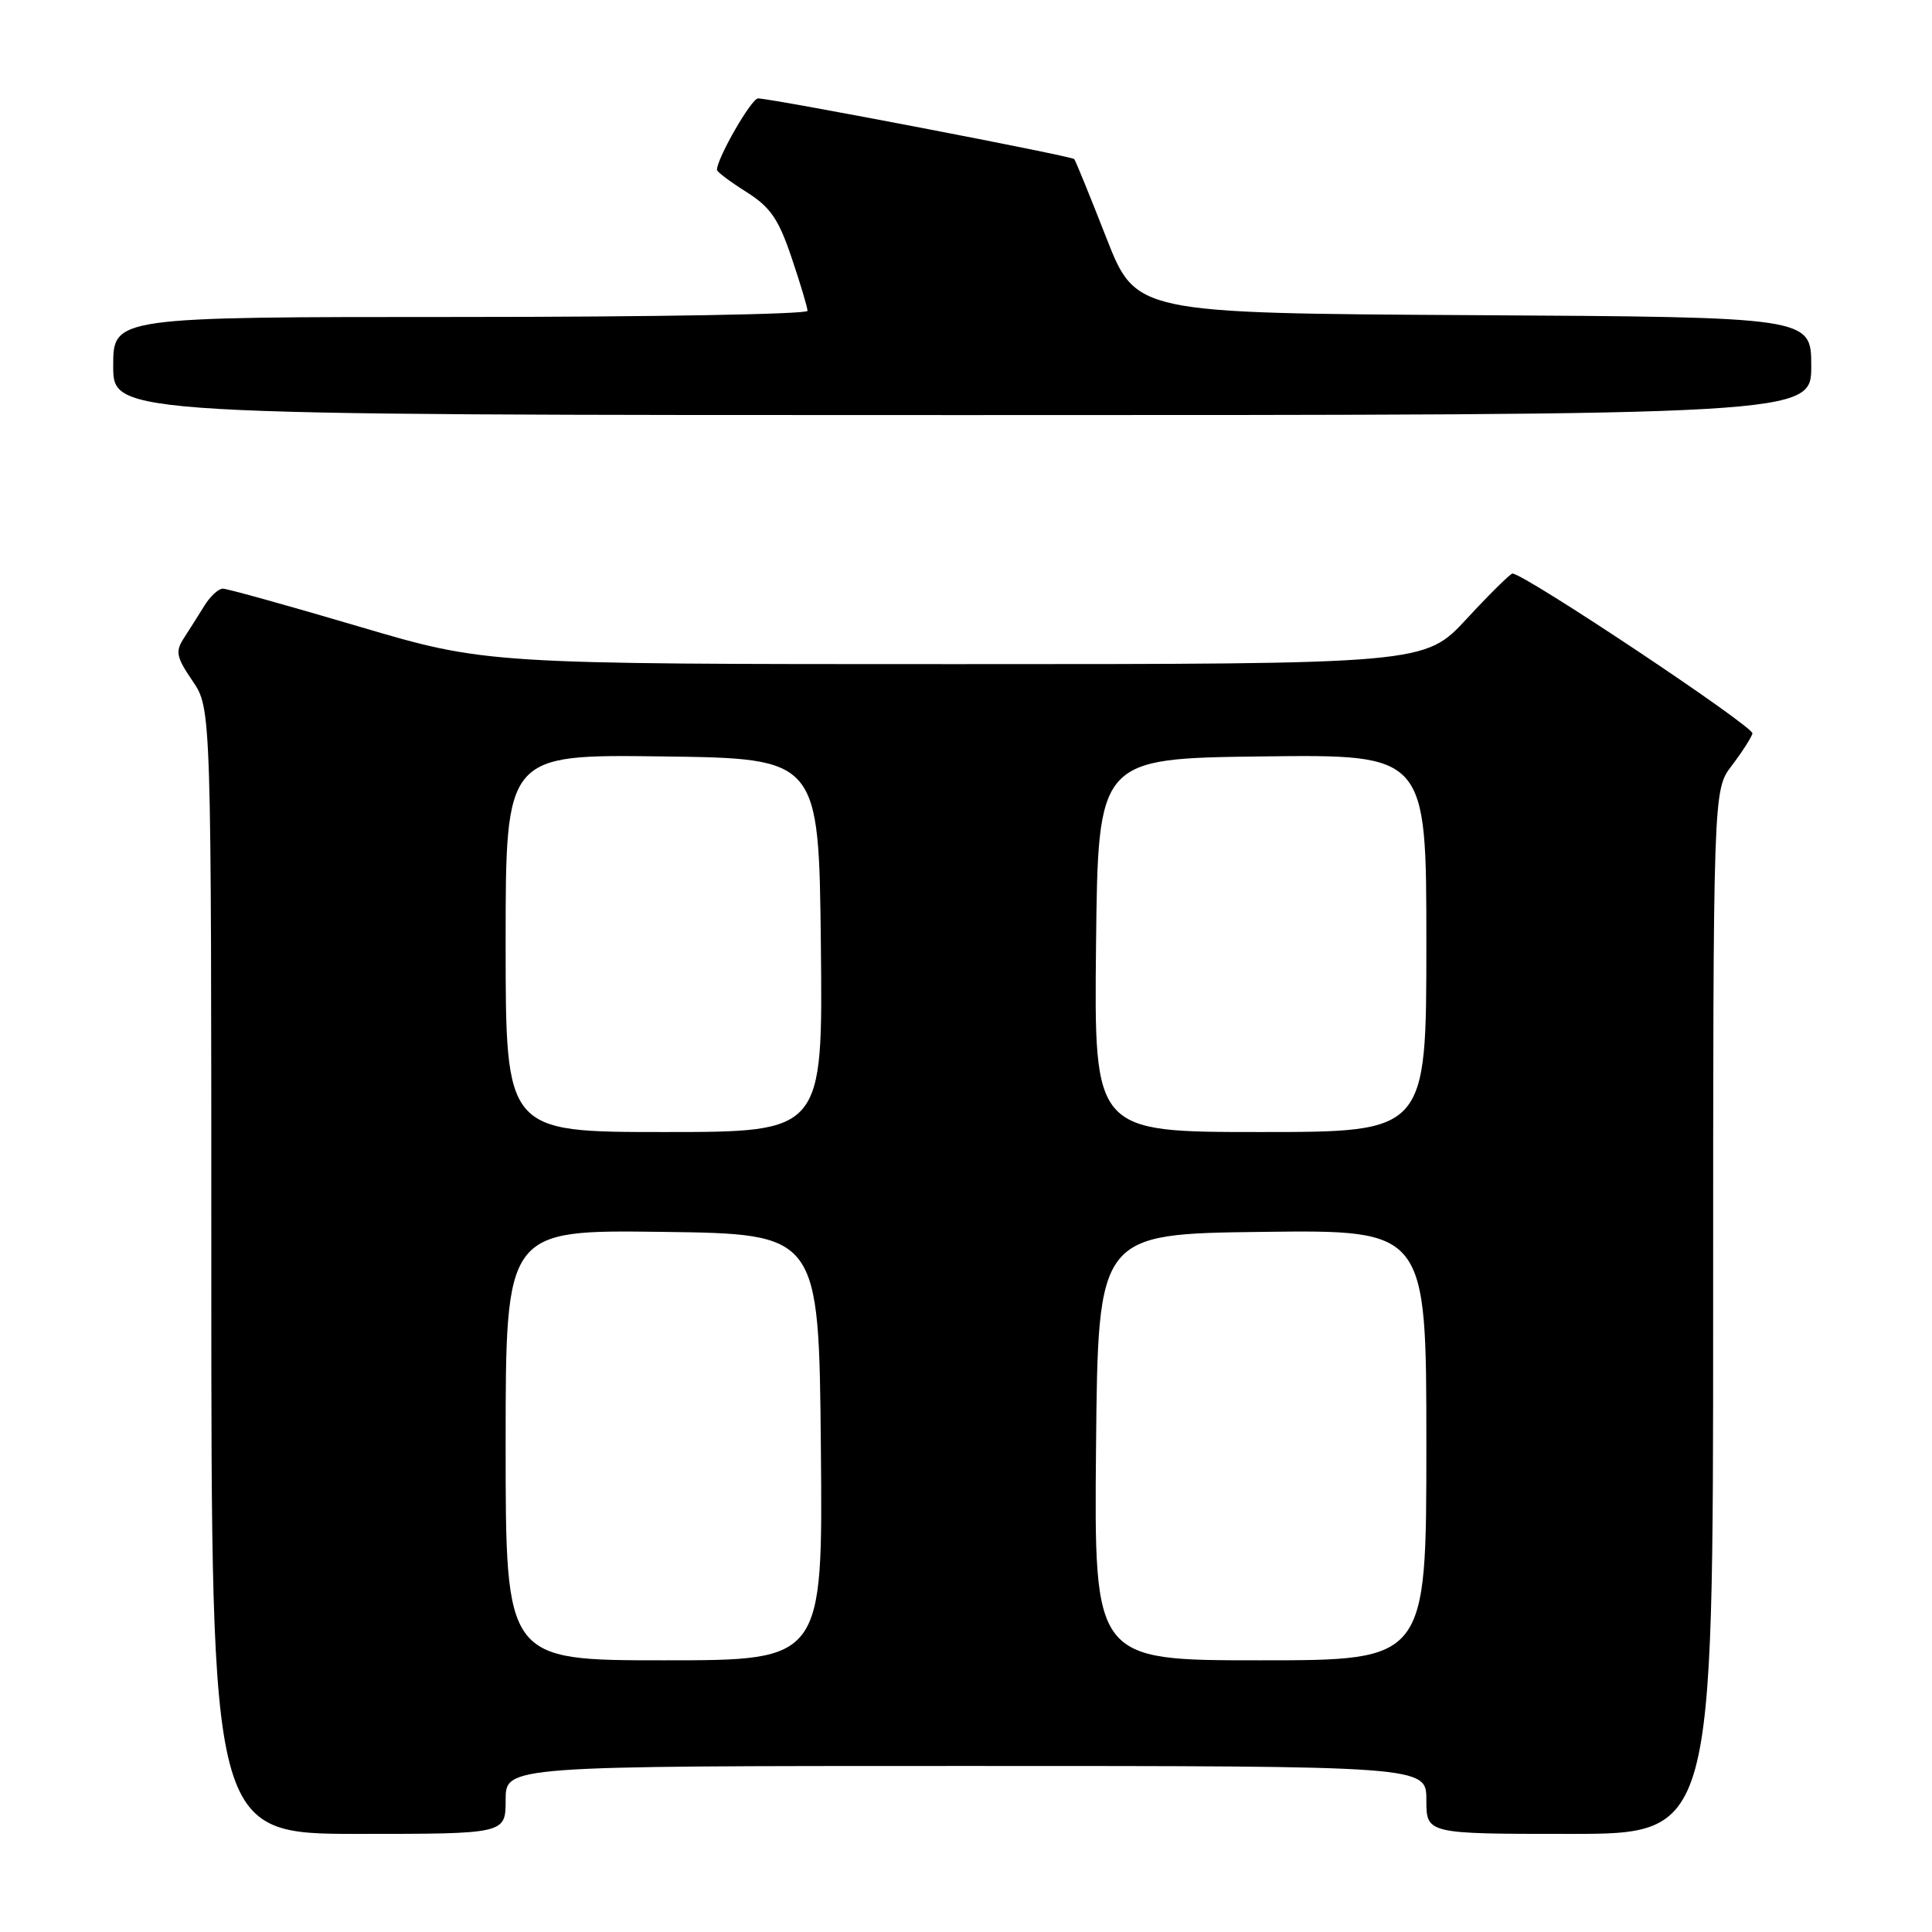 <?xml version="1.0" encoding="UTF-8" standalone="no"?>
<!DOCTYPE svg PUBLIC "-//W3C//DTD SVG 1.1//EN" "http://www.w3.org/Graphics/SVG/1.1/DTD/svg11.dtd" >
<svg xmlns="http://www.w3.org/2000/svg" xmlns:xlink="http://www.w3.org/1999/xlink" version="1.1" viewBox="0 0 256 256">
 <g >
 <path fill="currentColor"
d=" M 67.00 238.50 C 67.00 234.00 67.00 234.00 128.00 234.00 C 189.00 234.00 189.00 234.00 189.00 238.50 C 189.00 243.00 189.00 243.00 208.00 243.00 C 227.00 243.00 227.00 243.00 227.00 173.84 C 227.00 104.69 227.00 104.69 229.46 101.46 C 230.81 99.69 232.05 97.76 232.21 97.19 C 232.45 96.31 201.98 76.00 200.41 76.00 C 200.13 76.00 197.39 78.70 194.34 82.00 C 188.78 88.00 188.78 88.00 126.61 88.00 C 64.43 88.00 64.43 88.00 47.50 83.00 C 38.19 80.25 30.10 78.00 29.53 78.00 C 28.95 78.00 27.85 79.01 27.09 80.25 C 26.32 81.49 25.10 83.42 24.37 84.55 C 23.21 86.33 23.35 87.05 25.52 90.24 C 28.00 93.89 28.00 93.89 28.00 168.45 C 28.00 243.00 28.00 243.00 47.50 243.00 C 67.00 243.00 67.00 243.00 67.00 238.50 Z  M 240.00 48.51 C 240.00 42.02 240.00 42.02 195.25 41.76 C 150.51 41.50 150.51 41.50 146.59 31.50 C 144.44 26.00 142.53 21.31 142.34 21.08 C 142.01 20.68 102.59 13.11 100.45 13.04 C 99.58 13.01 95.00 20.98 95.00 22.51 C 95.00 22.77 96.75 24.08 98.89 25.43 C 102.08 27.44 103.16 29.01 104.89 34.14 C 106.05 37.57 107.00 40.75 107.00 41.19 C 107.00 41.64 86.30 42.00 61.00 42.00 C 15.00 42.00 15.00 42.00 15.00 48.50 C 15.00 55.00 15.00 55.00 127.50 55.00 C 240.00 55.00 240.00 55.00 240.00 48.51 Z  M 67.00 191.48 C 67.00 162.96 67.00 162.96 87.75 163.23 C 108.50 163.50 108.50 163.50 108.77 191.75 C 109.03 220.00 109.03 220.00 88.02 220.00 C 67.00 220.00 67.00 220.00 67.00 191.48 Z  M 145.23 191.75 C 145.50 163.50 145.50 163.50 167.25 163.23 C 189.00 162.96 189.00 162.96 189.00 191.48 C 189.00 220.00 189.00 220.00 166.98 220.00 C 144.97 220.00 144.97 220.00 145.23 191.75 Z  M 67.00 124.98 C 67.00 99.96 67.00 99.96 87.75 100.23 C 108.50 100.50 108.50 100.50 108.77 125.25 C 109.03 150.00 109.03 150.00 88.02 150.00 C 67.00 150.00 67.00 150.00 67.00 124.98 Z  M 145.23 125.25 C 145.50 100.50 145.50 100.50 167.25 100.23 C 189.00 99.96 189.00 99.96 189.00 124.98 C 189.00 150.00 189.00 150.00 166.98 150.00 C 144.97 150.00 144.97 150.00 145.23 125.25 Z "/>
</g>
</svg>